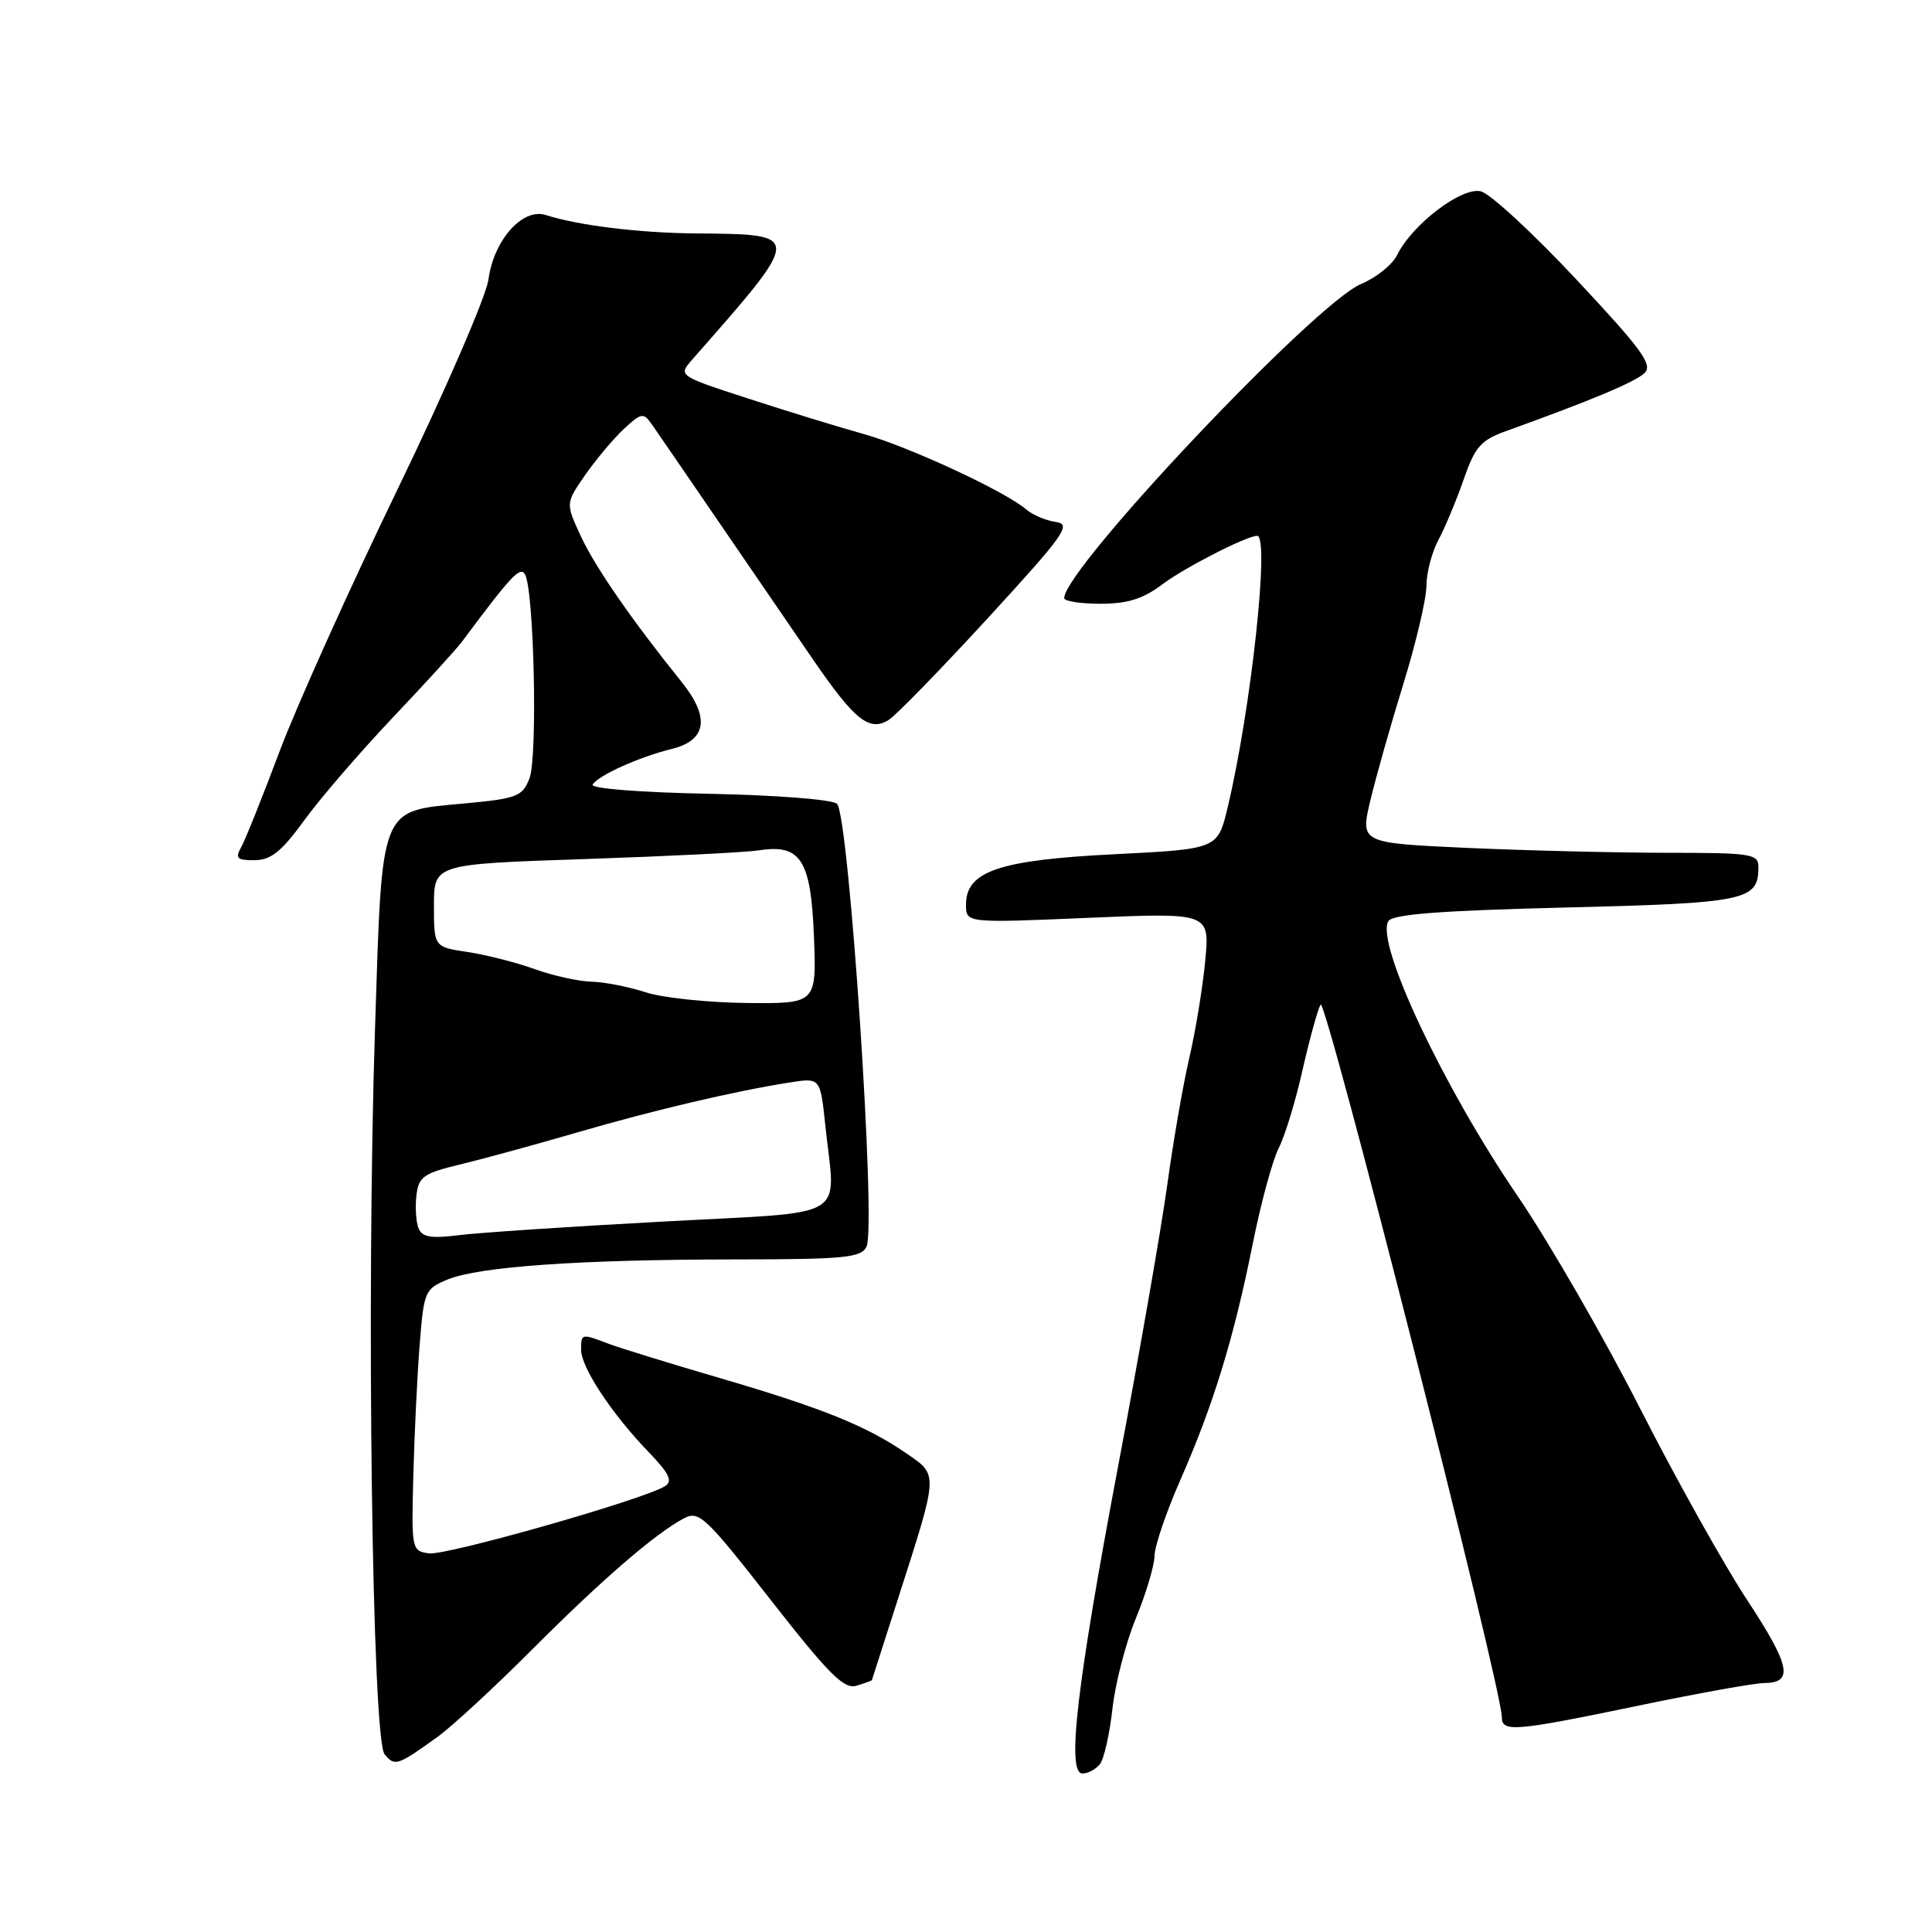 <?xml version="1.0" encoding="UTF-8" standalone="no"?>
<!DOCTYPE svg PUBLIC "-//W3C//DTD SVG 1.1//EN" "http://www.w3.org/Graphics/SVG/1.1/DTD/svg11.dtd" >
<svg xmlns="http://www.w3.org/2000/svg" xmlns:xlink="http://www.w3.org/1999/xlink" version="1.1" viewBox="0 0 256 256">
 <g >
 <path fill="currentColor"
d=" M 145.75 233.75 C 146.29 233.06 147.03 229.78 147.40 226.46 C 147.76 223.14 149.15 217.74 150.50 214.46 C 151.85 211.18 152.96 207.45 152.98 206.16 C 152.99 204.88 154.54 200.33 156.42 196.06 C 160.80 186.09 163.47 177.37 165.97 164.93 C 167.06 159.45 168.63 153.69 169.44 152.12 C 170.25 150.55 171.66 145.94 172.57 141.88 C 173.49 137.82 174.57 133.88 174.98 133.11 C 175.65 131.88 199.00 223.67 199.00 227.52 C 199.00 229.56 200.62 229.43 217.09 226.01 C 225.01 224.36 232.53 223.01 233.78 223.01 C 237.70 222.99 237.23 220.71 231.48 211.97 C 228.42 207.32 222.02 195.86 217.26 186.51 C 212.49 177.15 205.24 164.57 201.14 158.55 C 191.16 143.91 182.22 124.89 183.97 122.05 C 184.53 121.14 190.88 120.66 207.45 120.25 C 231.35 119.67 233.00 119.32 233.00 114.93 C 233.00 113.13 232.18 113.00 220.75 113.00 C 214.01 112.99 202.14 112.70 194.37 112.35 C 180.25 111.70 180.25 111.70 181.57 106.10 C 182.30 103.02 184.27 96.06 185.95 90.63 C 187.63 85.20 189.00 79.35 189.01 77.63 C 189.01 75.91 189.73 73.15 190.62 71.50 C 191.50 69.85 193.00 66.25 193.95 63.51 C 195.45 59.20 196.22 58.32 199.59 57.11 C 210.78 53.08 216.64 50.63 217.89 49.45 C 219.06 48.36 217.63 46.39 208.89 37.05 C 203.18 30.94 197.48 25.68 196.24 25.36 C 193.72 24.71 187.13 29.72 185.12 33.80 C 184.50 35.07 182.35 36.79 180.35 37.63 C 174.27 40.17 141.04 75.33 141.01 79.25 C 141.00 79.66 143.16 80.00 145.81 80.00 C 149.43 80.00 151.46 79.36 154.06 77.40 C 156.96 75.21 165.20 71.00 166.58 71.00 C 168.27 71.00 165.77 94.00 162.67 107.00 C 161.35 112.50 161.35 112.50 147.69 113.19 C 132.38 113.95 128.00 115.44 128.00 119.87 C 128.00 122.31 128.00 122.31 144.15 121.62 C 160.30 120.93 160.30 120.93 159.70 127.30 C 159.37 130.80 158.43 136.55 157.61 140.08 C 156.78 143.61 155.46 151.22 154.67 157.00 C 153.87 162.78 150.97 179.43 148.21 194.00 C 142.66 223.39 141.30 235.00 143.44 235.00 C 144.16 235.00 145.20 234.44 145.75 233.75 Z  M 58.00 230.13 C 59.92 228.74 65.56 223.53 70.53 218.55 C 79.75 209.31 86.82 203.20 90.64 201.18 C 92.61 200.13 93.51 200.98 102.13 212.01 C 109.85 221.88 111.84 223.87 113.49 223.37 C 114.60 223.03 115.51 222.69 115.53 222.63 C 115.55 222.56 117.08 217.78 118.94 212.00 C 124.39 195.03 124.36 195.52 120.13 192.60 C 114.84 188.95 109.00 186.59 95.42 182.61 C 88.77 180.67 82.11 178.61 80.60 178.04 C 77.03 176.68 77.00 176.69 77.00 178.86 C 77.00 181.17 81.02 187.28 85.84 192.29 C 88.71 195.27 89.19 196.27 88.09 196.94 C 85.22 198.72 59.09 206.15 56.84 205.83 C 54.54 205.51 54.51 205.31 54.77 195.50 C 54.91 190.00 55.29 182.20 55.61 178.16 C 56.17 171.07 56.30 170.78 59.34 169.53 C 63.53 167.83 76.75 166.90 97.25 166.88 C 111.95 166.87 114.10 166.66 114.82 165.18 C 116.13 162.51 112.50 108.11 110.91 106.51 C 110.35 105.94 102.87 105.36 93.94 105.18 C 84.76 105.00 78.20 104.48 78.53 103.96 C 79.28 102.74 84.70 100.30 89.00 99.24 C 93.65 98.10 94.10 95.07 90.33 90.38 C 83.69 82.12 78.91 75.21 76.99 71.10 C 74.94 66.69 74.94 66.69 77.51 62.98 C 78.93 60.94 81.23 58.19 82.62 56.88 C 84.94 54.71 85.26 54.64 86.33 56.17 C 86.97 57.09 90.99 62.94 95.25 69.17 C 99.52 75.40 105.14 83.61 107.75 87.42 C 113.25 95.43 115.20 96.99 117.75 95.40 C 118.71 94.81 124.62 88.73 130.89 81.91 C 141.14 70.74 142.03 69.47 139.89 69.16 C 138.57 68.97 136.82 68.23 136.00 67.52 C 133.23 65.12 120.43 59.18 114.44 57.51 C 111.17 56.60 104.30 54.49 99.18 52.82 C 89.85 49.79 89.85 49.79 91.73 47.64 C 106.47 30.87 106.46 31.06 92.17 30.93 C 84.65 30.86 76.67 29.88 72.30 28.49 C 69.23 27.52 65.42 31.82 64.72 37.05 C 64.42 39.26 59.01 51.75 52.70 64.79 C 46.38 77.83 39.35 93.45 37.07 99.50 C 34.80 105.55 32.50 111.29 31.96 112.25 C 31.13 113.73 31.41 114.00 33.74 113.98 C 35.91 113.96 37.31 112.83 40.29 108.73 C 42.37 105.85 47.63 99.75 51.97 95.16 C 56.32 90.58 60.46 86.03 61.19 85.06 C 67.69 76.33 68.90 75.02 69.55 76.08 C 70.76 78.04 71.26 100.30 70.16 103.13 C 69.23 105.53 68.52 105.81 61.66 106.45 C 50.19 107.53 50.66 106.37 49.69 136.35 C 48.53 171.99 49.31 230.46 50.96 232.45 C 52.32 234.09 52.64 233.98 58.00 230.13 Z  M 55.44 162.71 C 55.12 161.86 55.00 159.92 55.18 158.39 C 55.46 155.93 56.12 155.46 61.00 154.29 C 64.03 153.56 71.00 151.65 76.50 150.05 C 86.70 147.08 97.26 144.60 104.60 143.44 C 108.69 142.79 108.69 142.79 109.35 149.04 C 110.69 161.92 113.11 160.48 87.75 161.87 C 75.51 162.53 63.37 163.34 60.77 163.67 C 57.05 164.13 55.91 163.93 55.44 162.71 Z  M 85.50 131.47 C 83.30 130.75 80.09 130.12 78.38 130.08 C 76.66 130.03 73.28 129.29 70.88 128.42 C 68.47 127.55 64.47 126.53 62.00 126.15 C 57.50 125.48 57.50 125.48 57.50 119.99 C 57.50 114.50 57.50 114.50 77.50 113.83 C 88.50 113.46 98.86 112.94 100.53 112.68 C 106.09 111.80 107.45 113.91 107.85 124.04 C 108.20 133.00 108.20 133.00 98.85 132.90 C 93.71 132.84 87.70 132.20 85.50 131.47 Z "/>
</g>
</svg>